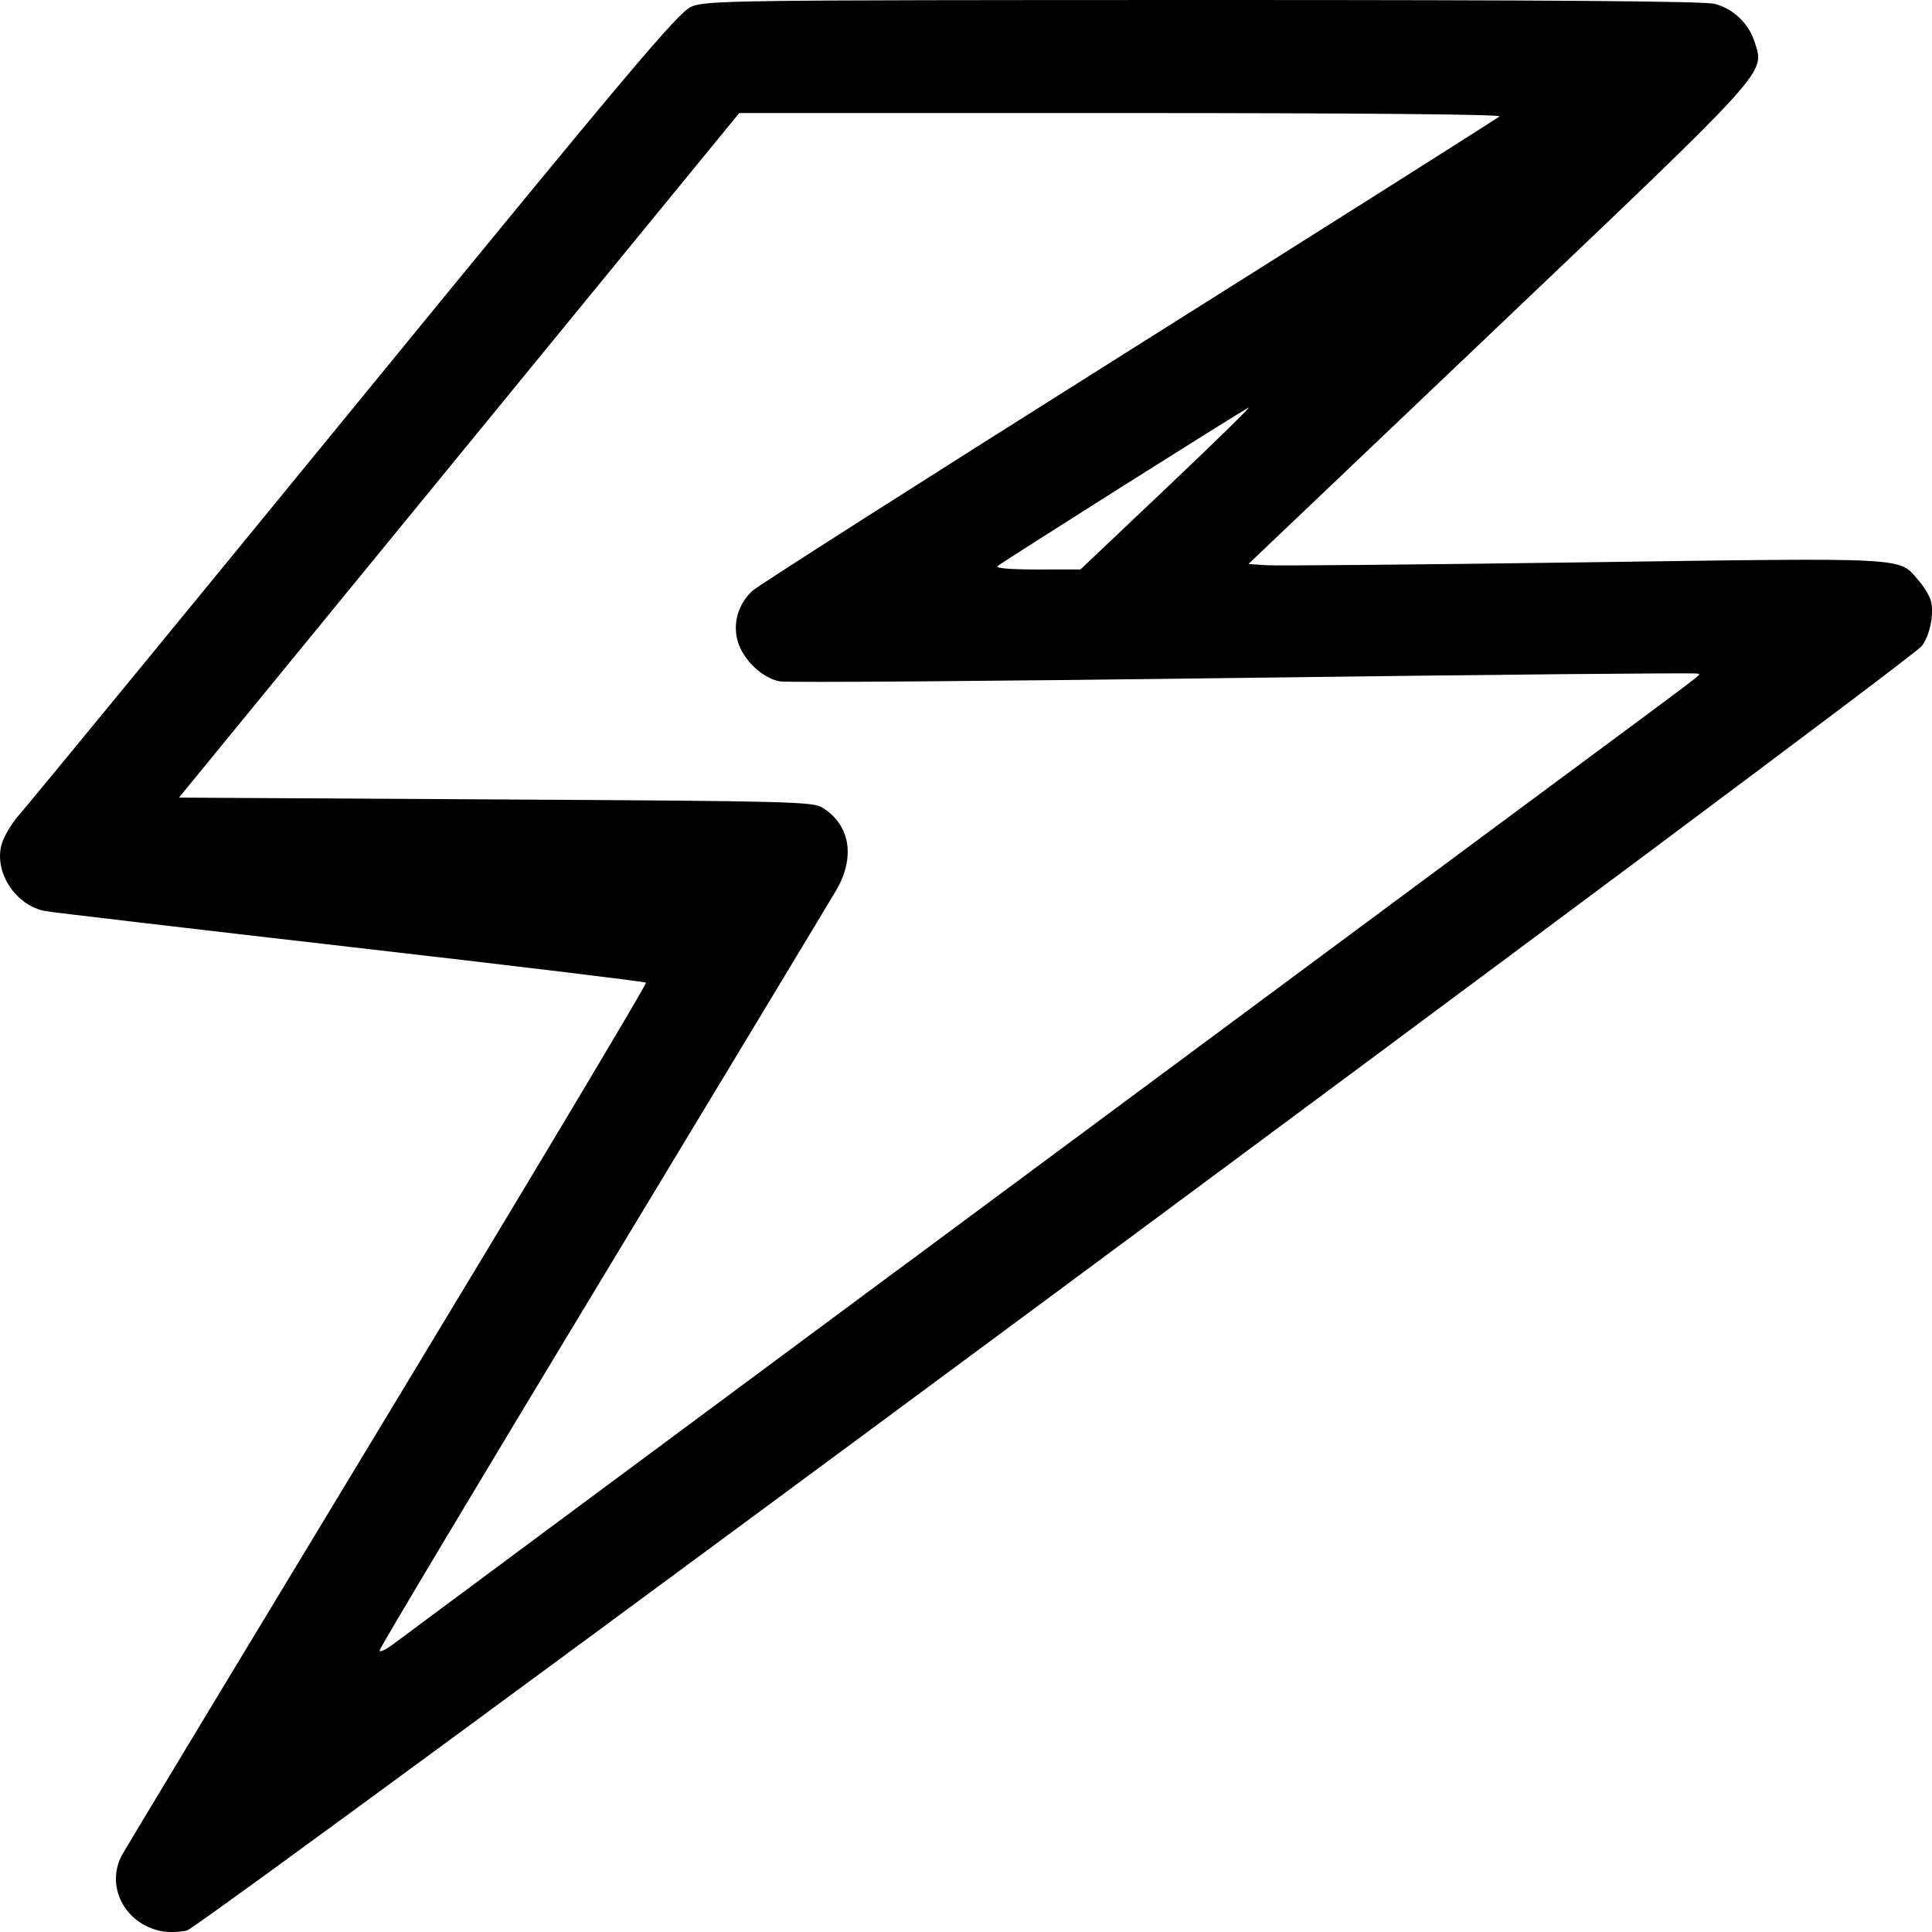 <?xml version="1.0" encoding="UTF-8" standalone="no"?>
<!-- Created with Inkscape (http://www.inkscape.org/) -->

<svg
   width="25.4mm"
   height="25.4mm"
   viewBox="0 0 25.4 25.4"
   version="1.1"
   id="svg8"
   sodipodi:docname="base.svg"
   inkscape:version="1.1.2 (0a00cf5339, 2022-02-04)"
   inkscape:export-filename="/home/carson/Xtra/Shock OS/menu-logos/96x96 places/start-here-symbolic.symbolic.png"
   inkscape:export-xdpi="25.417118"
   inkscape:export-ydpi="25.417118"
   xmlns:inkscape="http://www.inkscape.org/namespaces/inkscape"
   xmlns:sodipodi="http://sodipodi.sourceforge.net/DTD/sodipodi-0.dtd"
   xmlns="http://www.w3.org/2000/svg"
   xmlns:svg="http://www.w3.org/2000/svg"
   xmlns:rdf="http://www.w3.org/1999/02/22-rdf-syntax-ns#"
   xmlns:cc="http://creativecommons.org/ns#"
   xmlns:dc="http://purl.org/dc/elements/1.1/">
  <defs
     id="defs2" />
  <sodipodi:namedview
     id="base"
     pagecolor="#ffffff"
     bordercolor="#666666"
     borderopacity="1.0"
     inkscape:pageopacity="0.0"
     inkscape:pageshadow="2"
     inkscape:zoom="0.35"
     inkscape:cx="217.14286"
     inkscape:cy="431.42857"
     inkscape:document-units="mm"
     inkscape:current-layer="layer1"
     showgrid="false"
     inkscape:window-width="1920"
     inkscape:window-height="1008"
     inkscape:window-x="0"
     inkscape:window-y="0"
     inkscape:window-maximized="1"
     inkscape:pagecheckerboard="0" />
  <g
     inkscape:label="Layer 1"
     inkscape:groupmode="layer"
     id="layer1"
     transform="translate(-28.096,-188.19)">
    <path
       style="fill:#000000;fill-opacity:1;stroke-width:1.093;stroke-linecap:square;stroke-linejoin:round;stroke-miterlimit:4;stroke-dasharray:none"
       d="m 30.213,213.578 c -0.482,-0.098 -0.735,-0.598 -0.51,-1.006 0.05,-0.091 1.626,-2.702 3.502,-5.802 1.876,-3.1 3.399,-5.647 3.384,-5.661 -0.015,-0.014 -1.759,-0.225 -3.876,-0.468 -2.117,-0.243 -3.927,-0.456 -4.021,-0.473 -0.389,-0.071 -0.677,-0.51 -0.575,-0.877 0.029,-0.106 0.139,-0.287 0.243,-0.403 0.104,-0.116 2.087,-2.53 4.406,-5.366 3.621,-4.428 4.245,-5.168 4.417,-5.243 0.192,-0.084 0.5,-0.088 6.732,-0.089 4.559,-5.4e-4 6.59,0.015 6.726,0.051 0.25,0.067 0.45,0.262 0.528,0.514 0.125,0.405 0.2,0.323 -3.381,3.73 l -3.279,3.12 0.237,0.016 c 0.13,0.009 2.006,-0.008 4.169,-0.038 4.333,-0.06 4.135,-0.071 4.402,0.235 0.074,0.085 0.148,0.208 0.165,0.273 0.044,0.17 -0.013,0.452 -0.121,0.593 -0.167,0.218 -22.616,16.84 -22.806,16.886 -0.096,0.023 -0.249,0.027 -0.342,0.008 z m 9.679,-8.687 c 3.537,-2.623 7.348,-5.448 8.468,-6.278 2.341,-1.734 2.084,-1.538 2.054,-1.567 -0.013,-0.013 -2.693,0.013 -5.956,0.056 -3.263,0.043 -6.012,0.064 -6.11,0.046 -0.225,-0.041 -0.476,-0.276 -0.55,-0.517 -0.074,-0.239 8.25e-4,-0.501 0.193,-0.676 0.076,-0.069 2.306,-1.49 4.955,-3.158 2.65,-1.668 4.839,-3.053 4.865,-3.077 0.029,-0.027 -1.928,-0.044 -4.974,-0.044 H 37.815 l -3.683,4.5 -3.683,4.5 4.164,0.024 c 3.906,0.022 4.173,0.029 4.301,0.111 0.361,0.229 0.429,0.649 0.174,1.086 -0.086,0.147 -1.472,2.444 -3.079,5.104 -1.608,2.66 -2.923,4.859 -2.923,4.888 0,0.029 0.084,-0.011 0.186,-0.088 0.102,-0.077 3.08,-2.287 6.618,-4.91 z m 3.551,-10.297 c 0.628,-0.595 1.109,-1.066 1.068,-1.045 -0.122,0.061 -3.249,2.036 -3.3,2.084 -0.029,0.028 0.17,0.044 0.521,0.044 l 0.569,-5.3e-4 1.142,-1.082 z"
       id="path1590" />
  </g>
</svg>
